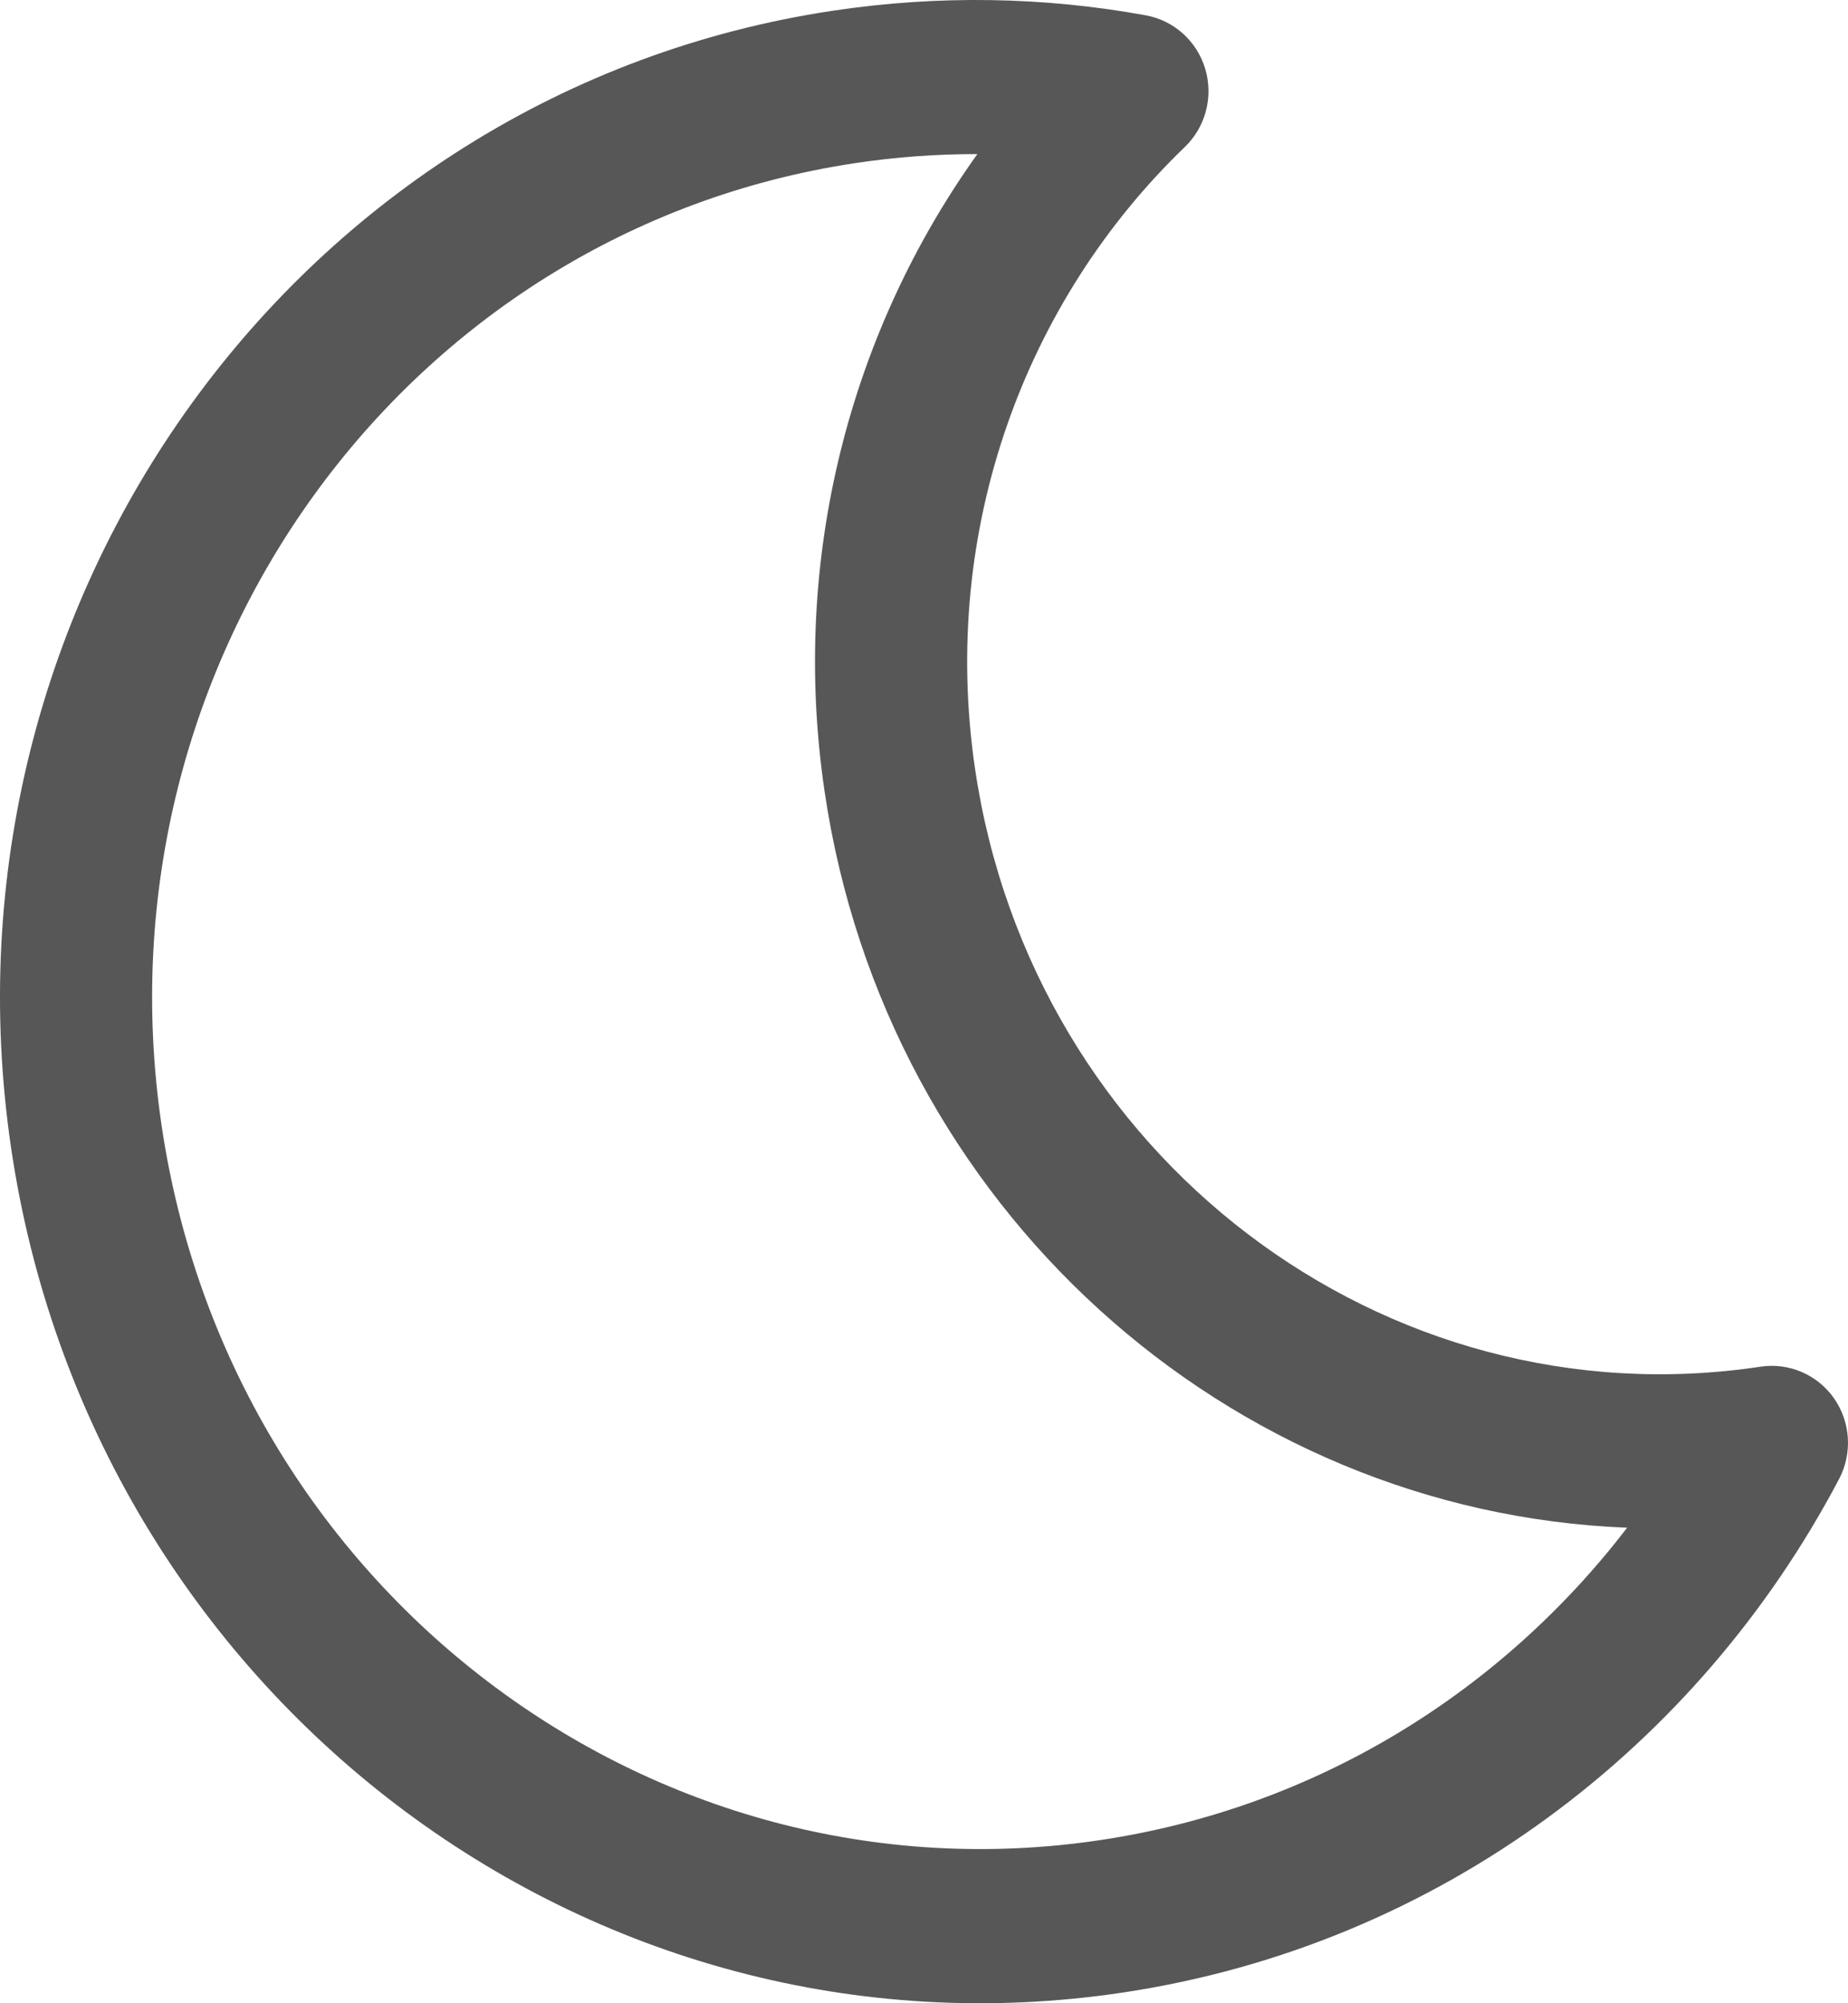 <svg width="24" height="26" viewBox="0 0 24 26" fill="none" xmlns="http://www.w3.org/2000/svg">
<path fill-rule="evenodd" clip-rule="evenodd" d="M11.101 2.118C5.257 2.998 1.212 8.575 2.097 14.597C2.981 20.618 8.454 24.762 14.299 23.881C17.109 23.458 19.502 21.951 21.132 19.828C15.961 19.626 11.503 15.677 10.708 10.266C10.261 7.228 11.051 4.294 12.693 2C12.168 1.999 11.636 2.037 11.101 2.118L11.101 2.118ZM0.143 14.891C-0.899 7.8 3.864 1.186 10.811 0.14C12.198 -0.069 13.569 -0.04 14.881 0.199C15.248 0.266 15.546 0.535 15.653 0.896C15.76 1.257 15.657 1.649 15.387 1.908C13.318 3.899 12.206 6.866 12.662 9.972C13.403 15.01 17.981 18.474 22.866 17.738C23.235 17.683 23.605 17.842 23.82 18.151C24.035 18.46 24.059 18.865 23.883 19.198C22.055 22.665 18.704 25.24 14.59 25.86C7.643 26.906 1.185 21.982 0.143 14.891L0.143 14.891Z" fill="#585757"/>
</svg>
